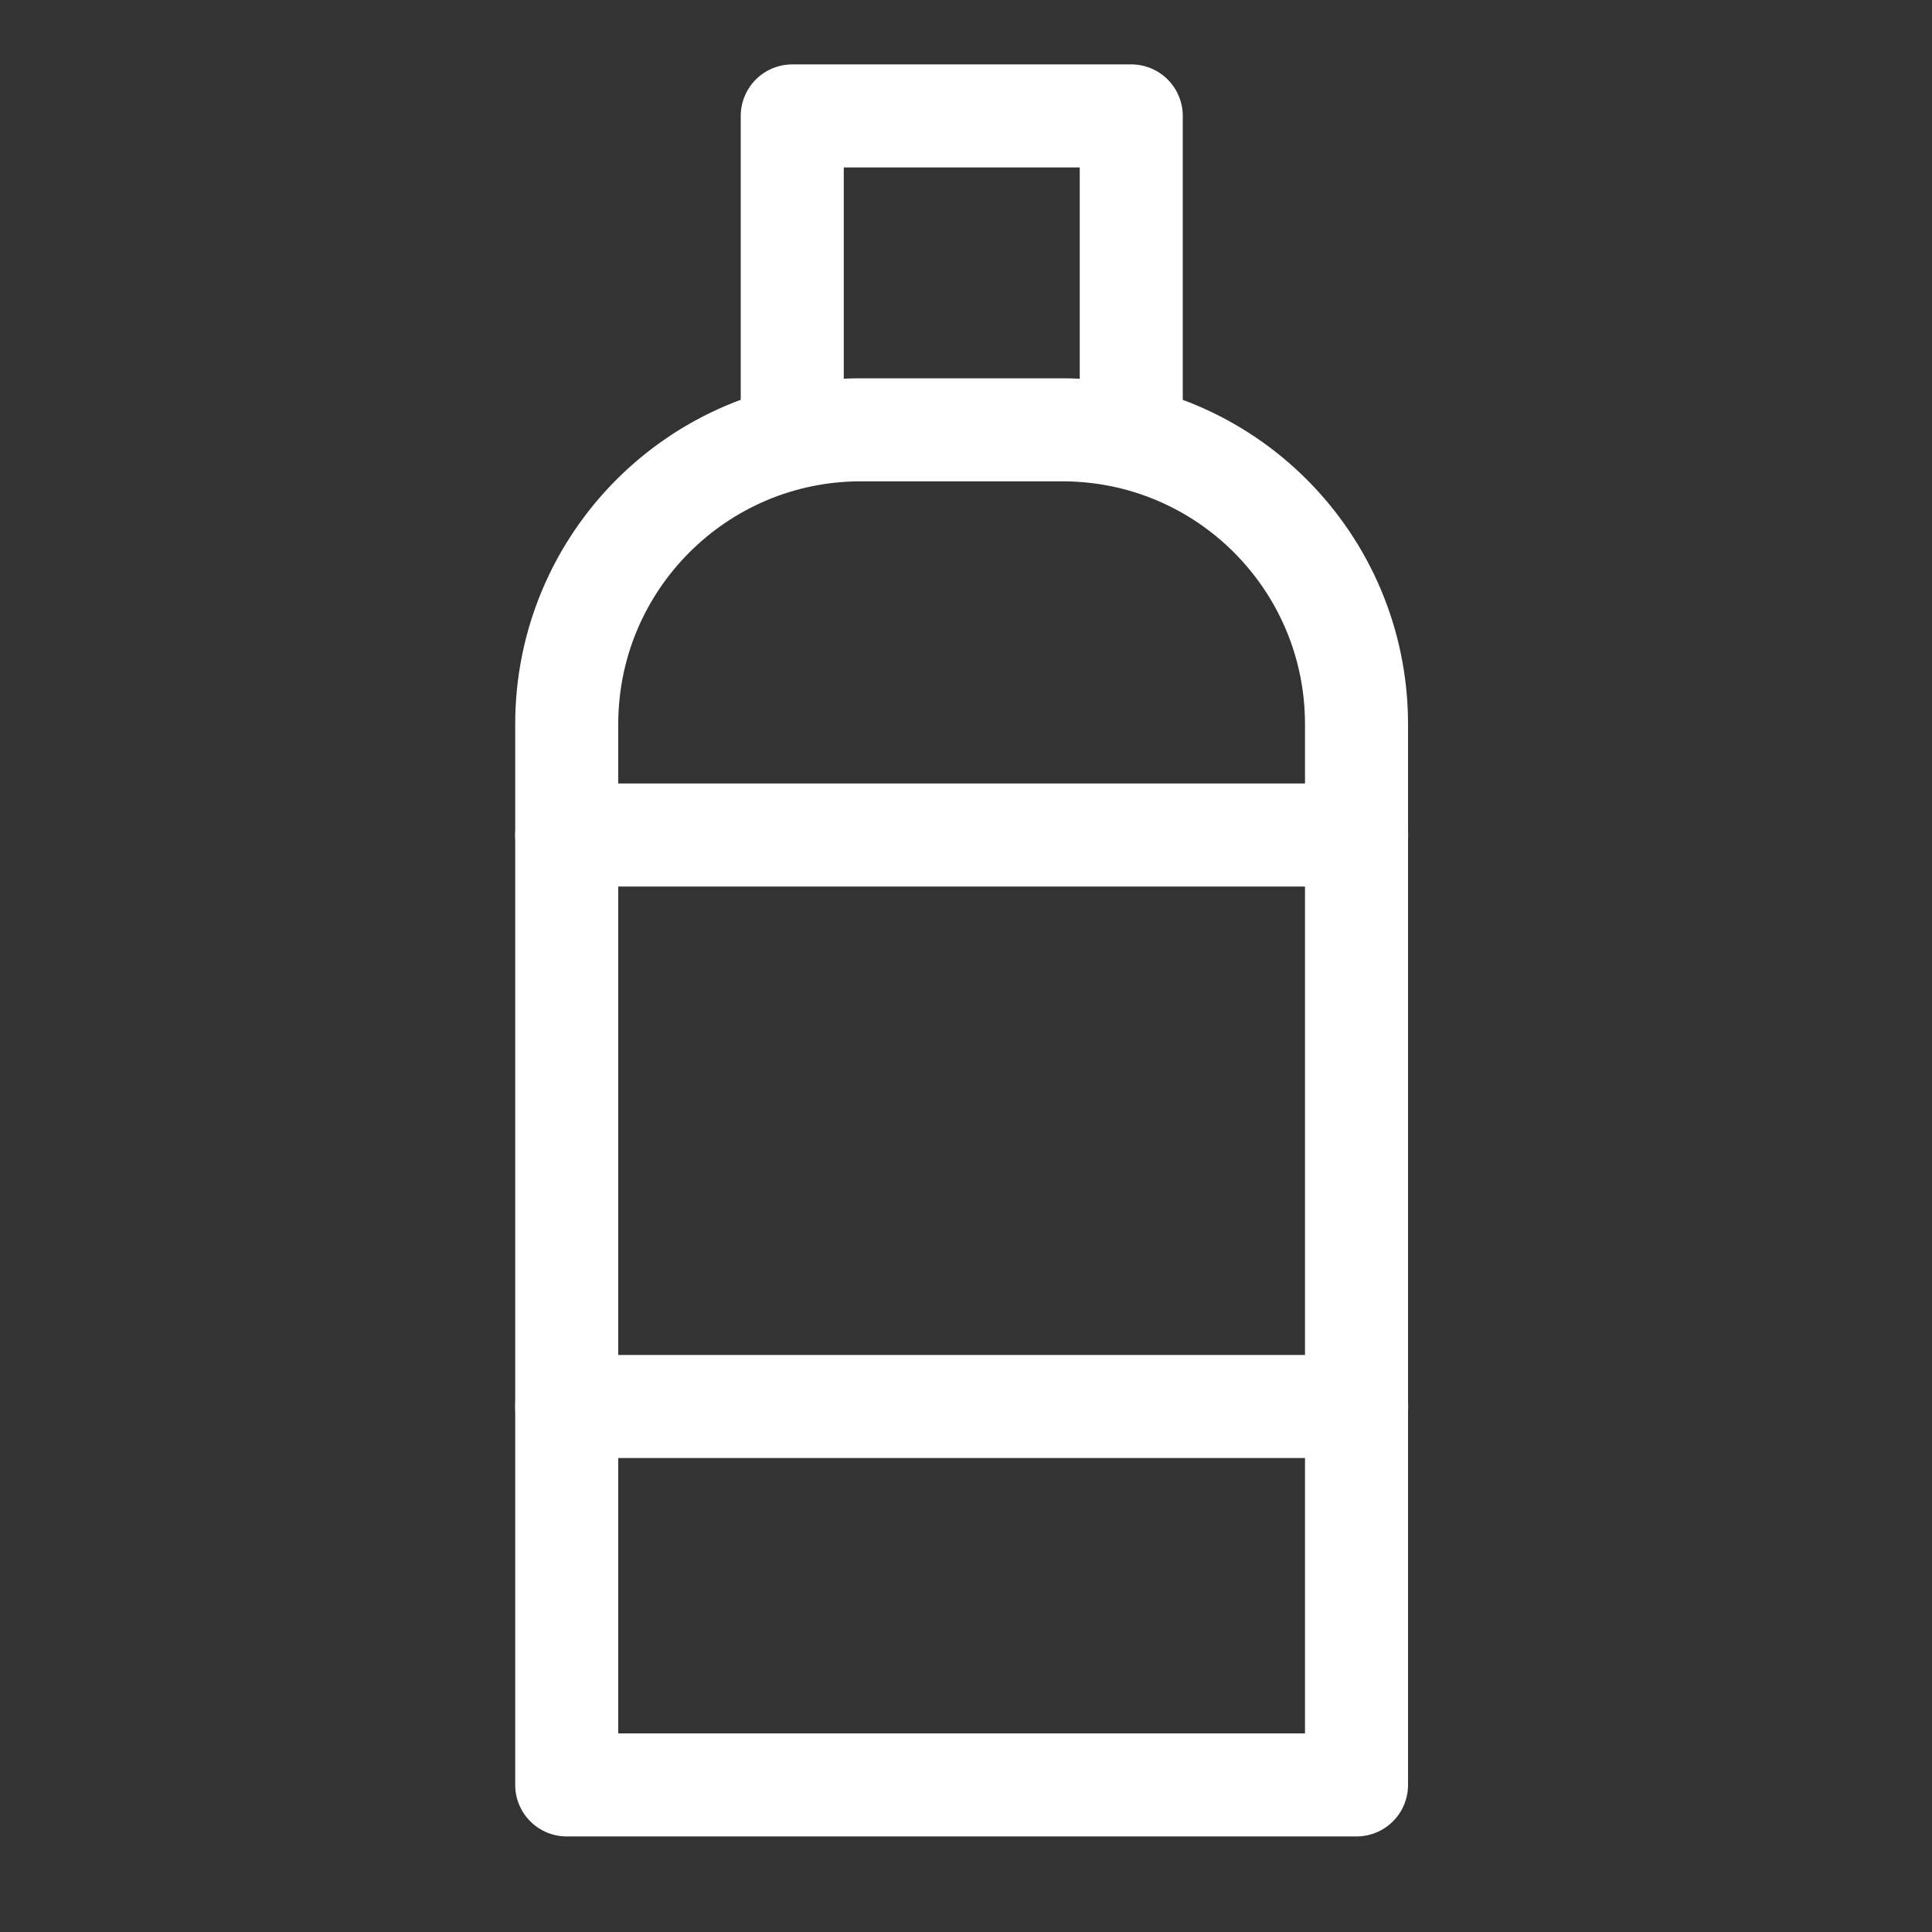 <?xml version="1.0" encoding="UTF-8"?>
<svg width="15px" height="15px" viewBox="0 0 15 15" version="1.1" xmlns="http://www.w3.org/2000/svg" xmlns:xlink="http://www.w3.org/1999/xlink">
    <rect x="0" y="0" width="15" height="15" fill="#333333" stroke="none"/>
    <!-- Generator: Sketch 44.1 (41455) - http://www.bohemiancoding.com/sketch -->
    <title>material/icn-plastic</title>
    <desc>Created with Sketch.</desc>
    <defs></defs>
    <g id="Symbols" stroke="none" stroke-width="1" fill="none" fill-rule="evenodd">
        <g id="material/icn-plastic">
            <g id="Group-11" transform="translate(4, 0)" stroke-linecap="round" stroke="#fff" stroke-width="0.8" stroke-linejoin="round">
                <g id="Page-1" transform="translate(0, 0.5)">
                    <path d="M6.532,13.358 L0.4,13.358 L0.4,5.123 C0.4,3.86 1.423,2.837 2.684,2.837 L4.247,2.837 C5.511,2.837 6.532,3.86 6.532,5.123 L6.532,13.358 Z" id="Stroke-1"></path>
                    <polyline id="Stroke-3" points="2.151 2.837 2.151 0.4 4.783 0.4 4.783 2.837"></polyline>
                    <path d="M0.4,5.983 L6.533,5.983" id="Stroke-5"></path>
                    <path d="M0.4,10.42 L6.533,10.42" id="Stroke-7"></path>
                </g>
            </g>
        </g>
    </g>
</svg>
